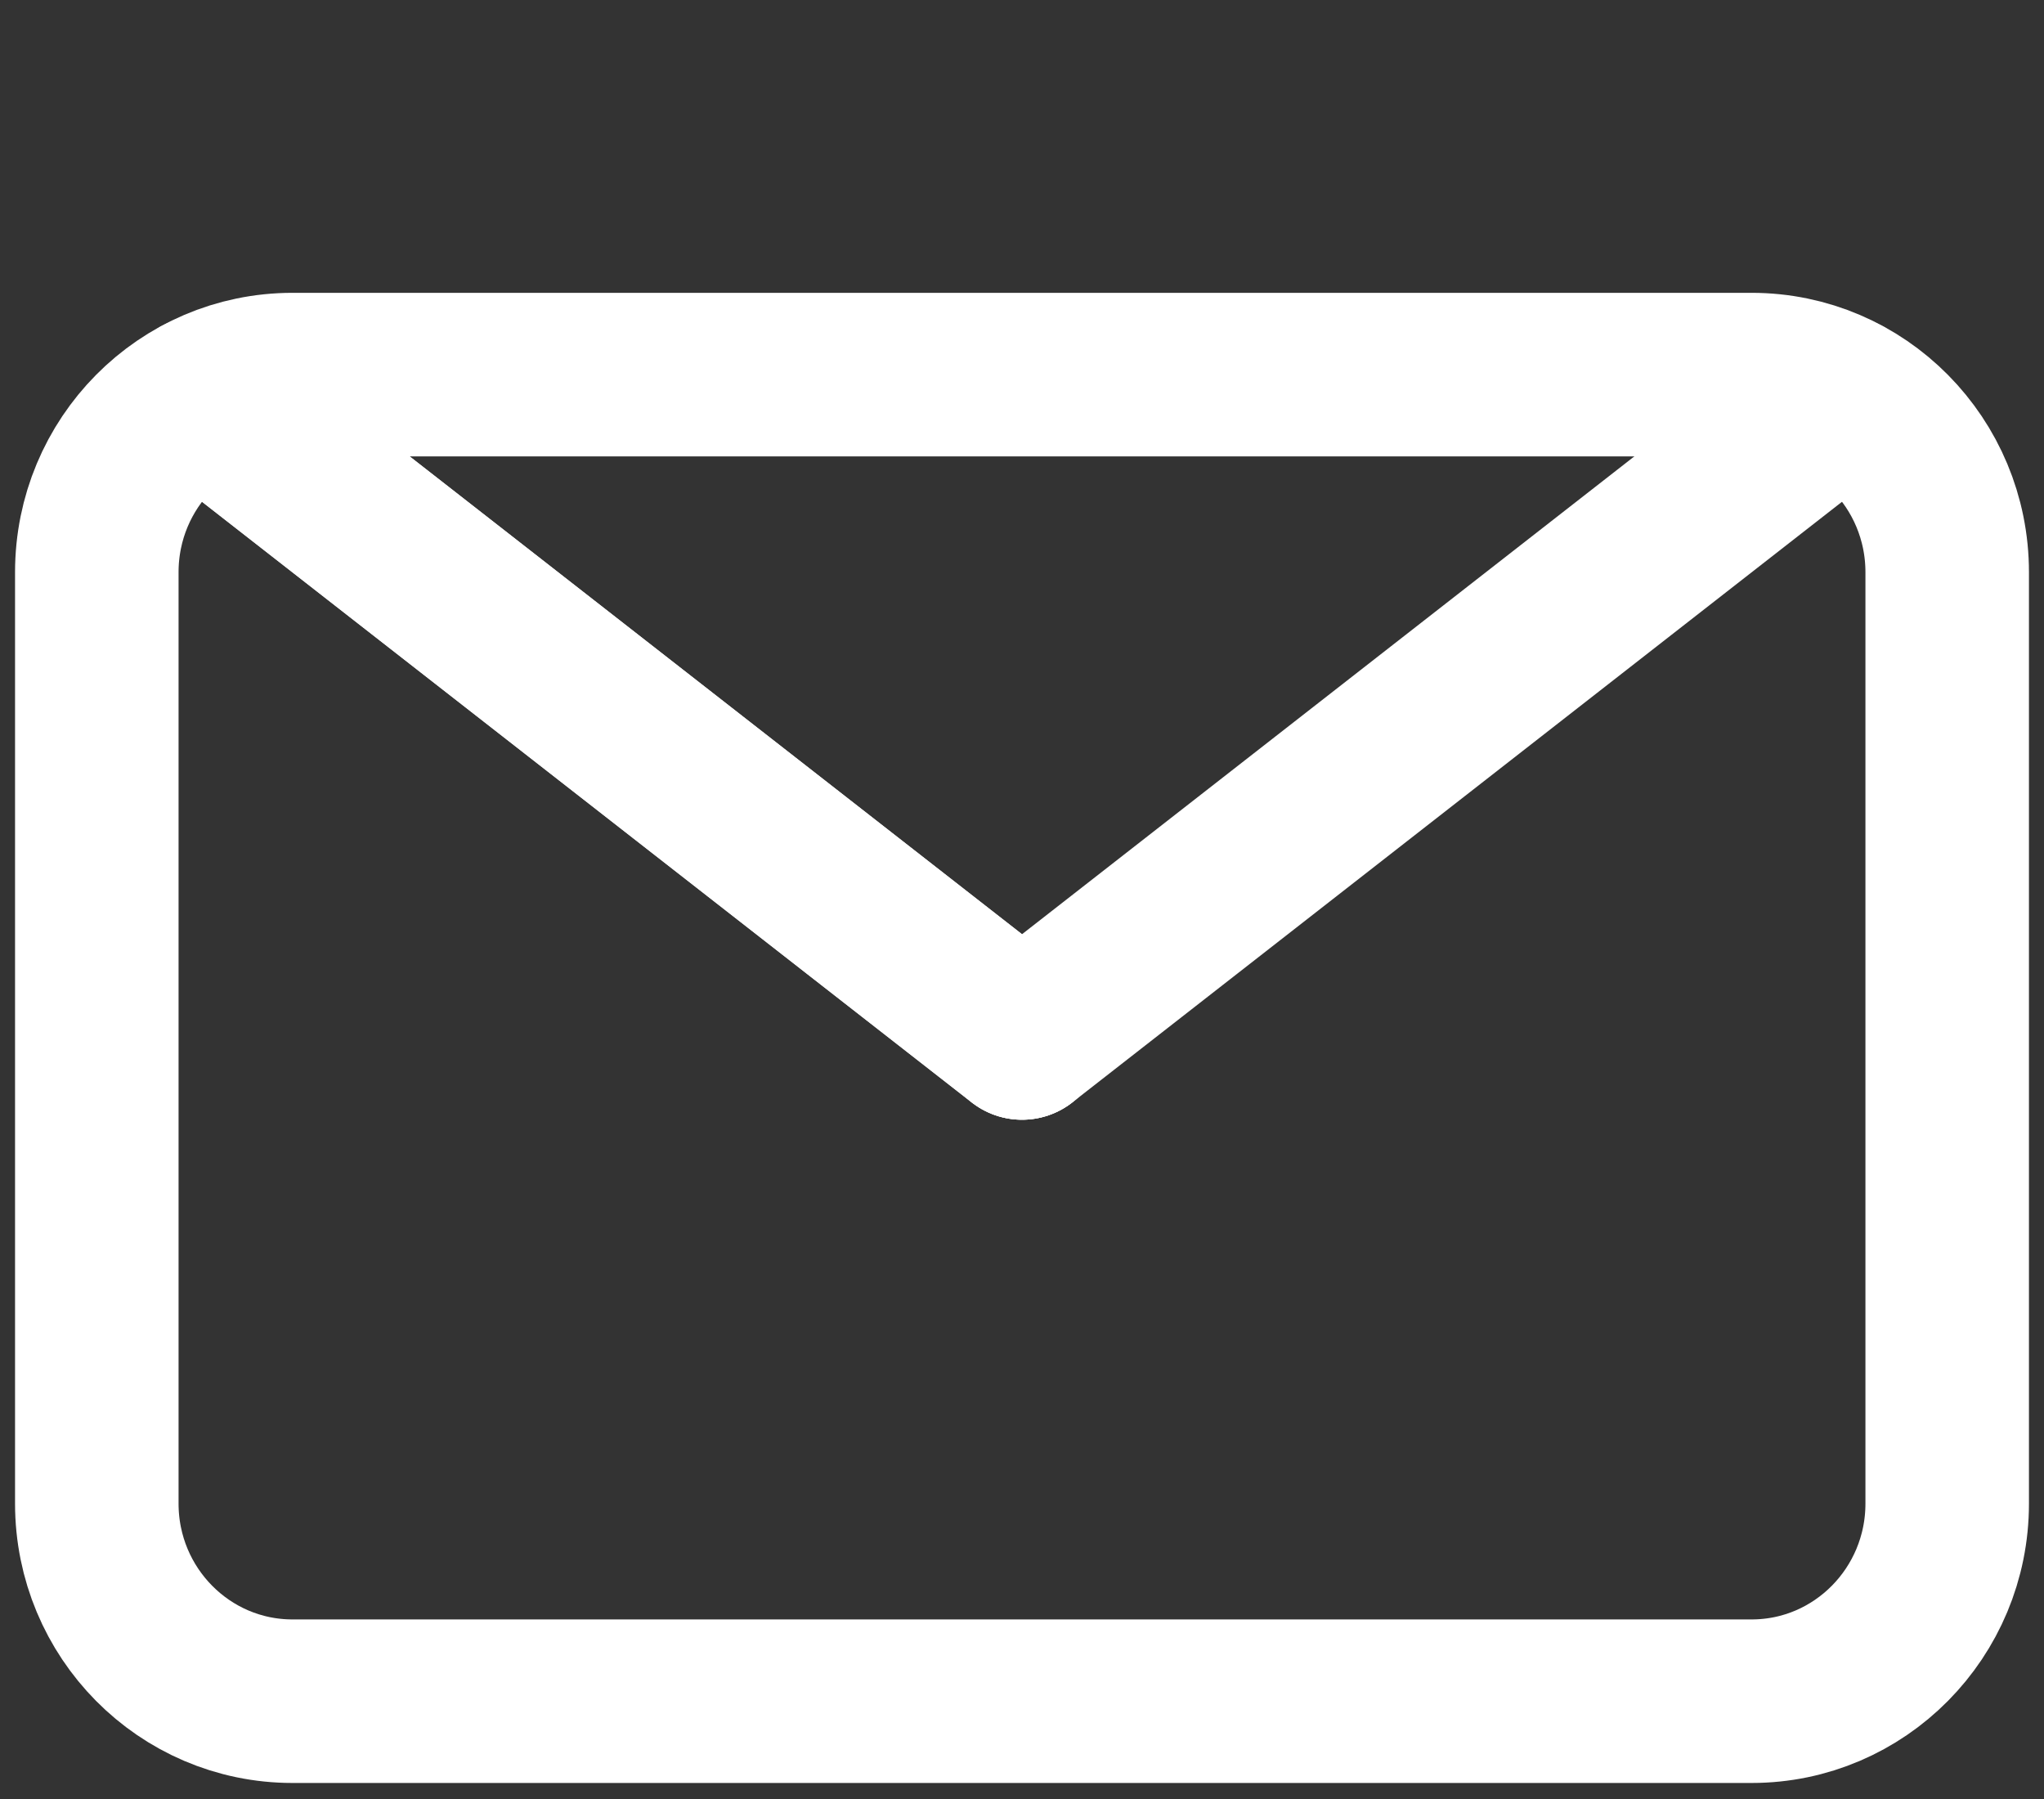 <svg width="25" height="22" viewBox="0 0 25 22" fill="none" xmlns="http://www.w3.org/2000/svg">
<rect x="0" y="0" width="25" height="22" fill="#333333" stroke="none"/>
<path d="M21.424 4.581H3.577C2.255 4.581 1.184 5.663 1.184 6.998V18.387C1.184 19.722 2.255 20.804 3.577 20.804H21.424C22.745 20.804 23.816 19.722 23.816 18.387V6.998C23.816 5.663 22.745 4.581 21.424 4.581Z" stroke="white" stroke-width="2" stroke-linecap="round" stroke-linejoin="round"/>
<path d="M12.5 12.693L2.463 4.862" stroke="white" stroke-width="2" stroke-linecap="round" stroke-linejoin="round"/>
<path d="M12.5 12.693L2.463 4.862" stroke="white" stroke-width="2" stroke-linecap="round" stroke-linejoin="round"/>
<path d="M22.537 4.862L12.5 12.693" stroke="white" stroke-width="2" stroke-linecap="round" stroke-linejoin="round"/>
</svg>
